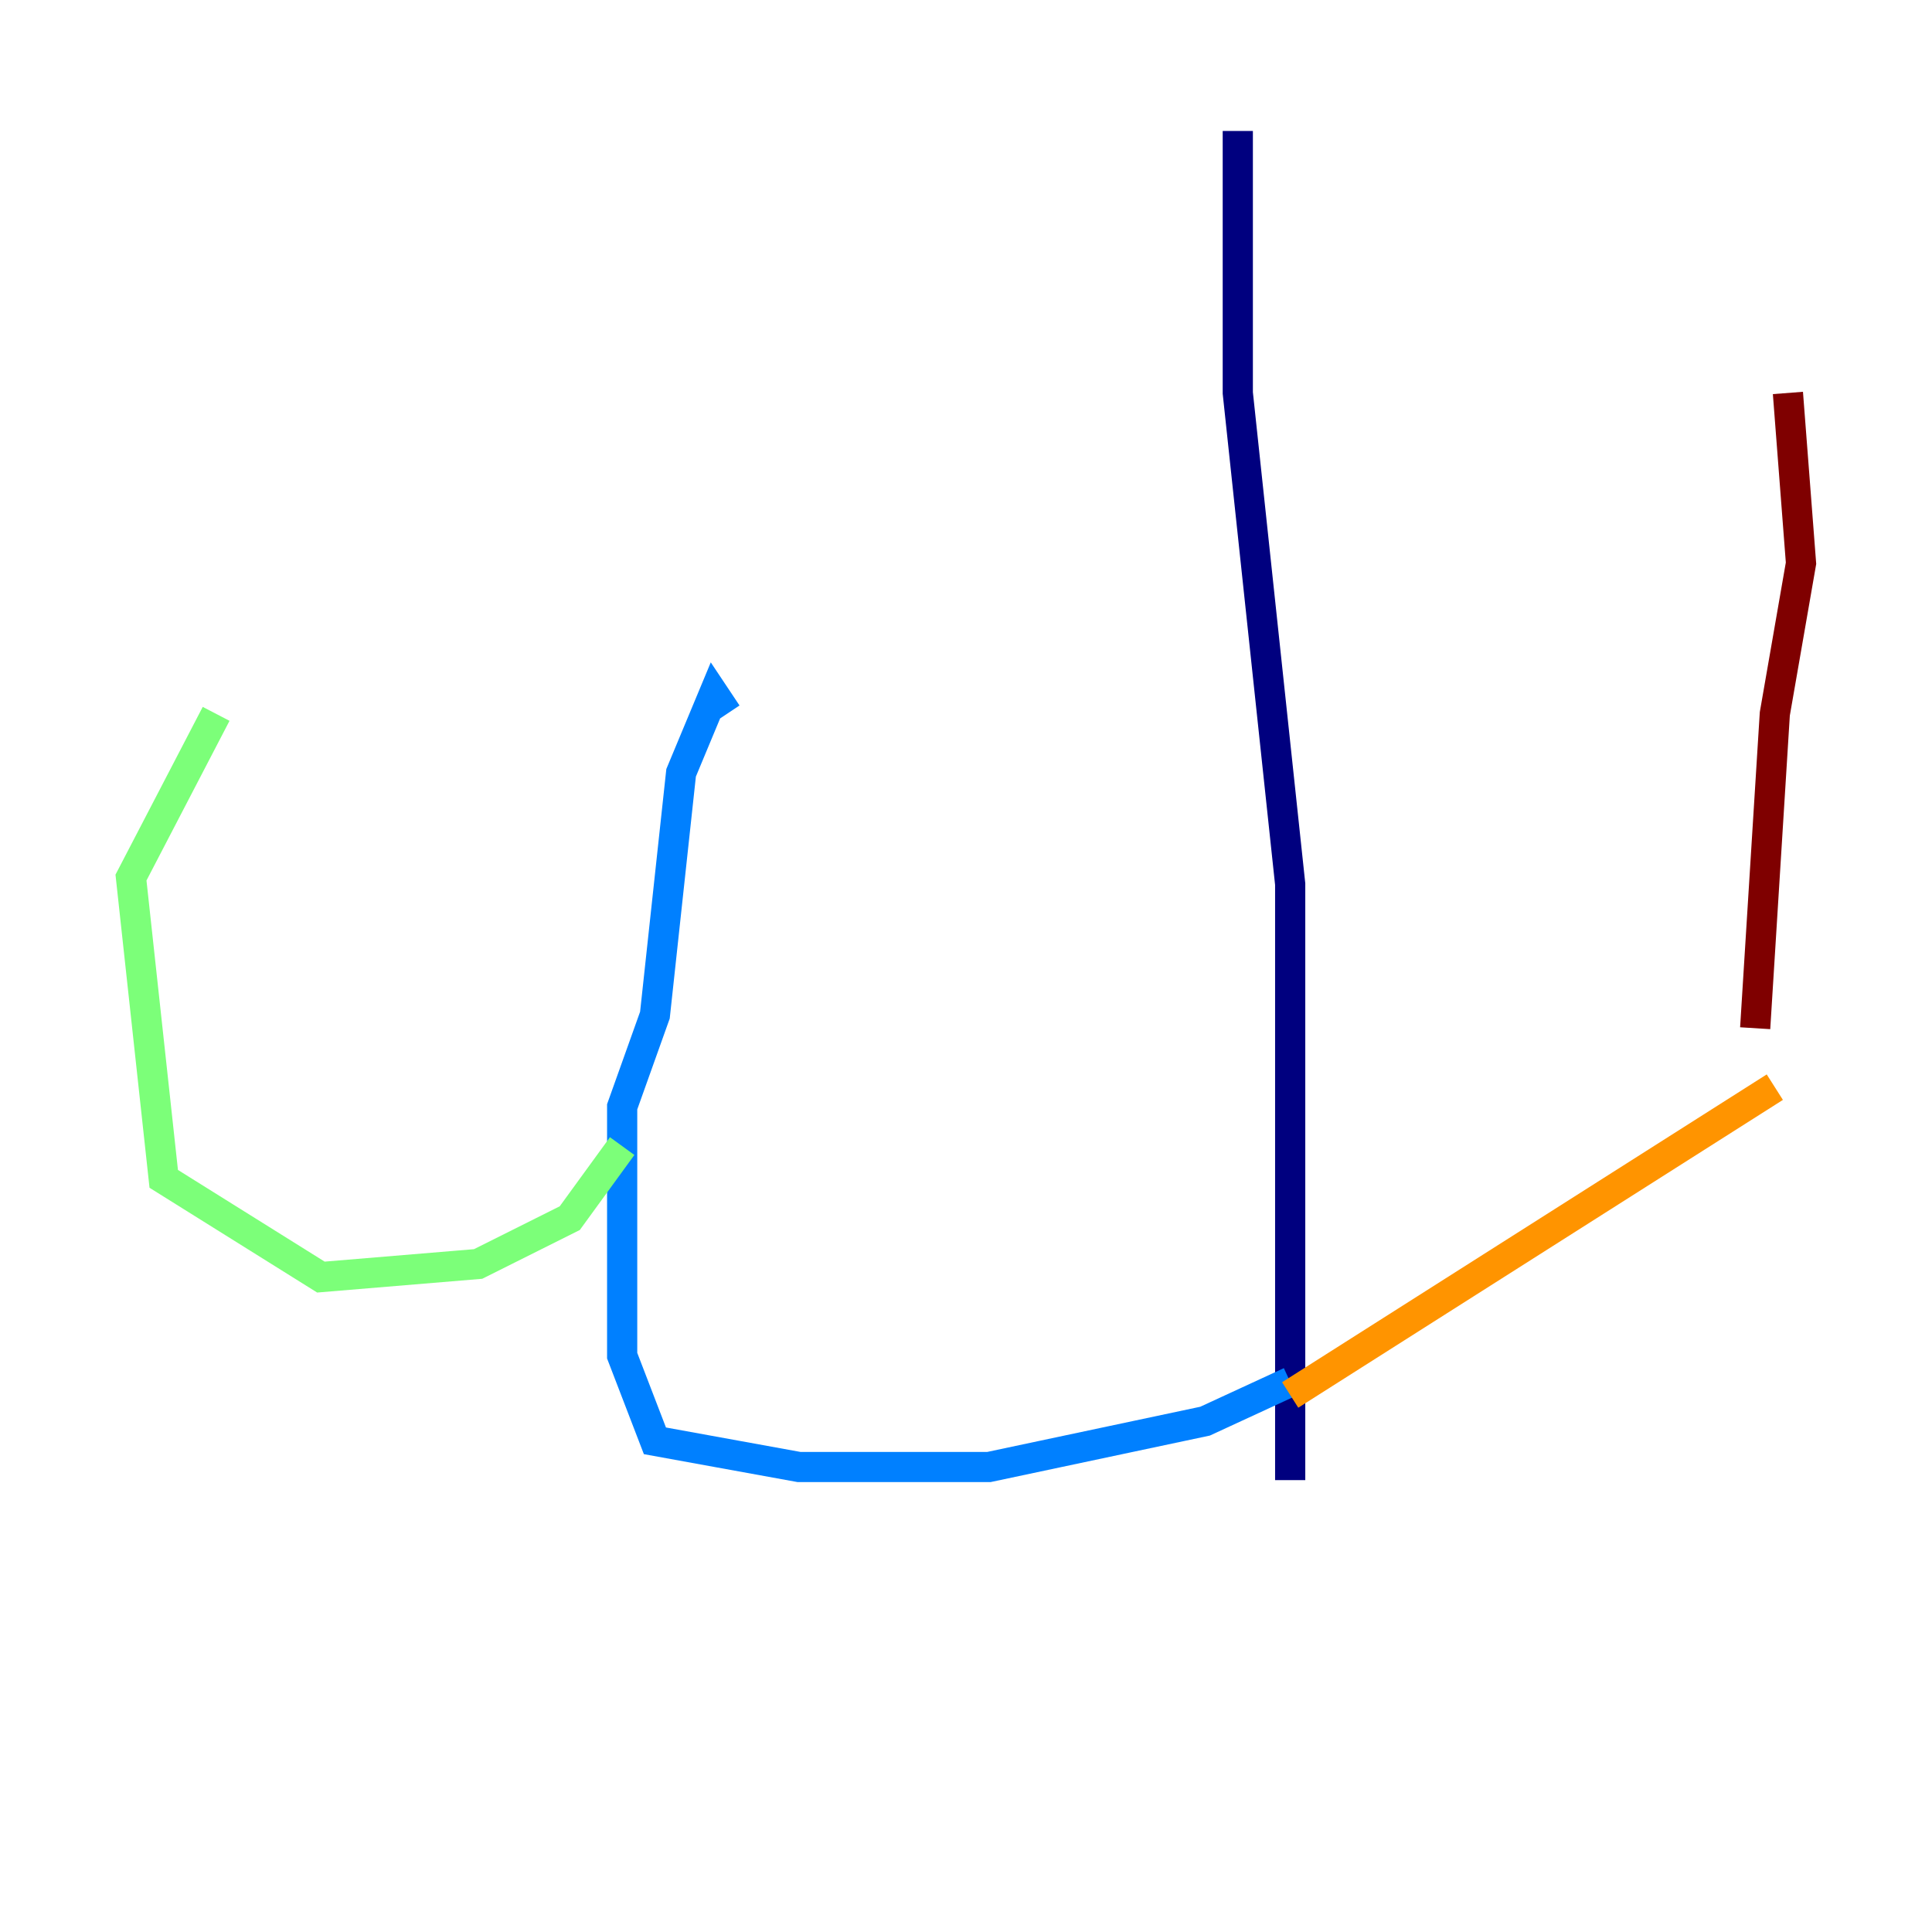 <?xml version="1.0" encoding="utf-8" ?>
<svg baseProfile="tiny" height="128" version="1.2" viewBox="0,0,128,128" width="128" xmlns="http://www.w3.org/2000/svg" xmlns:ev="http://www.w3.org/2001/xml-events" xmlns:xlink="http://www.w3.org/1999/xlink"><defs /><polyline fill="none" points="82.007,8.678 82.007,26.034 85.478,58.576 85.478,98.061" stroke="#00007f" stroke-width="2" /><polyline fill="none" points="85.478,91.552 79.837,94.156 65.519,97.193 52.936,97.193 43.39,95.458 41.22,89.817 41.22,73.329 43.39,67.254 45.125,51.2 47.295,45.993 48.163,47.295" stroke="#0080ff" stroke-width="2" /><polyline fill="none" points="41.22,75.932 37.749,80.705 31.675,83.742 21.261,84.61 10.848,78.102 8.678,58.142 14.319,47.295" stroke="#7cff79" stroke-width="2" /><polyline fill="none" points="85.478,92.42 117.586,72.027" stroke="#ff9400" stroke-width="2" /><polyline fill="none" points="116.285,68.122 117.586,47.295 119.322,37.315 118.454,26.034" stroke="#7f0000" stroke-width="2" /></svg>